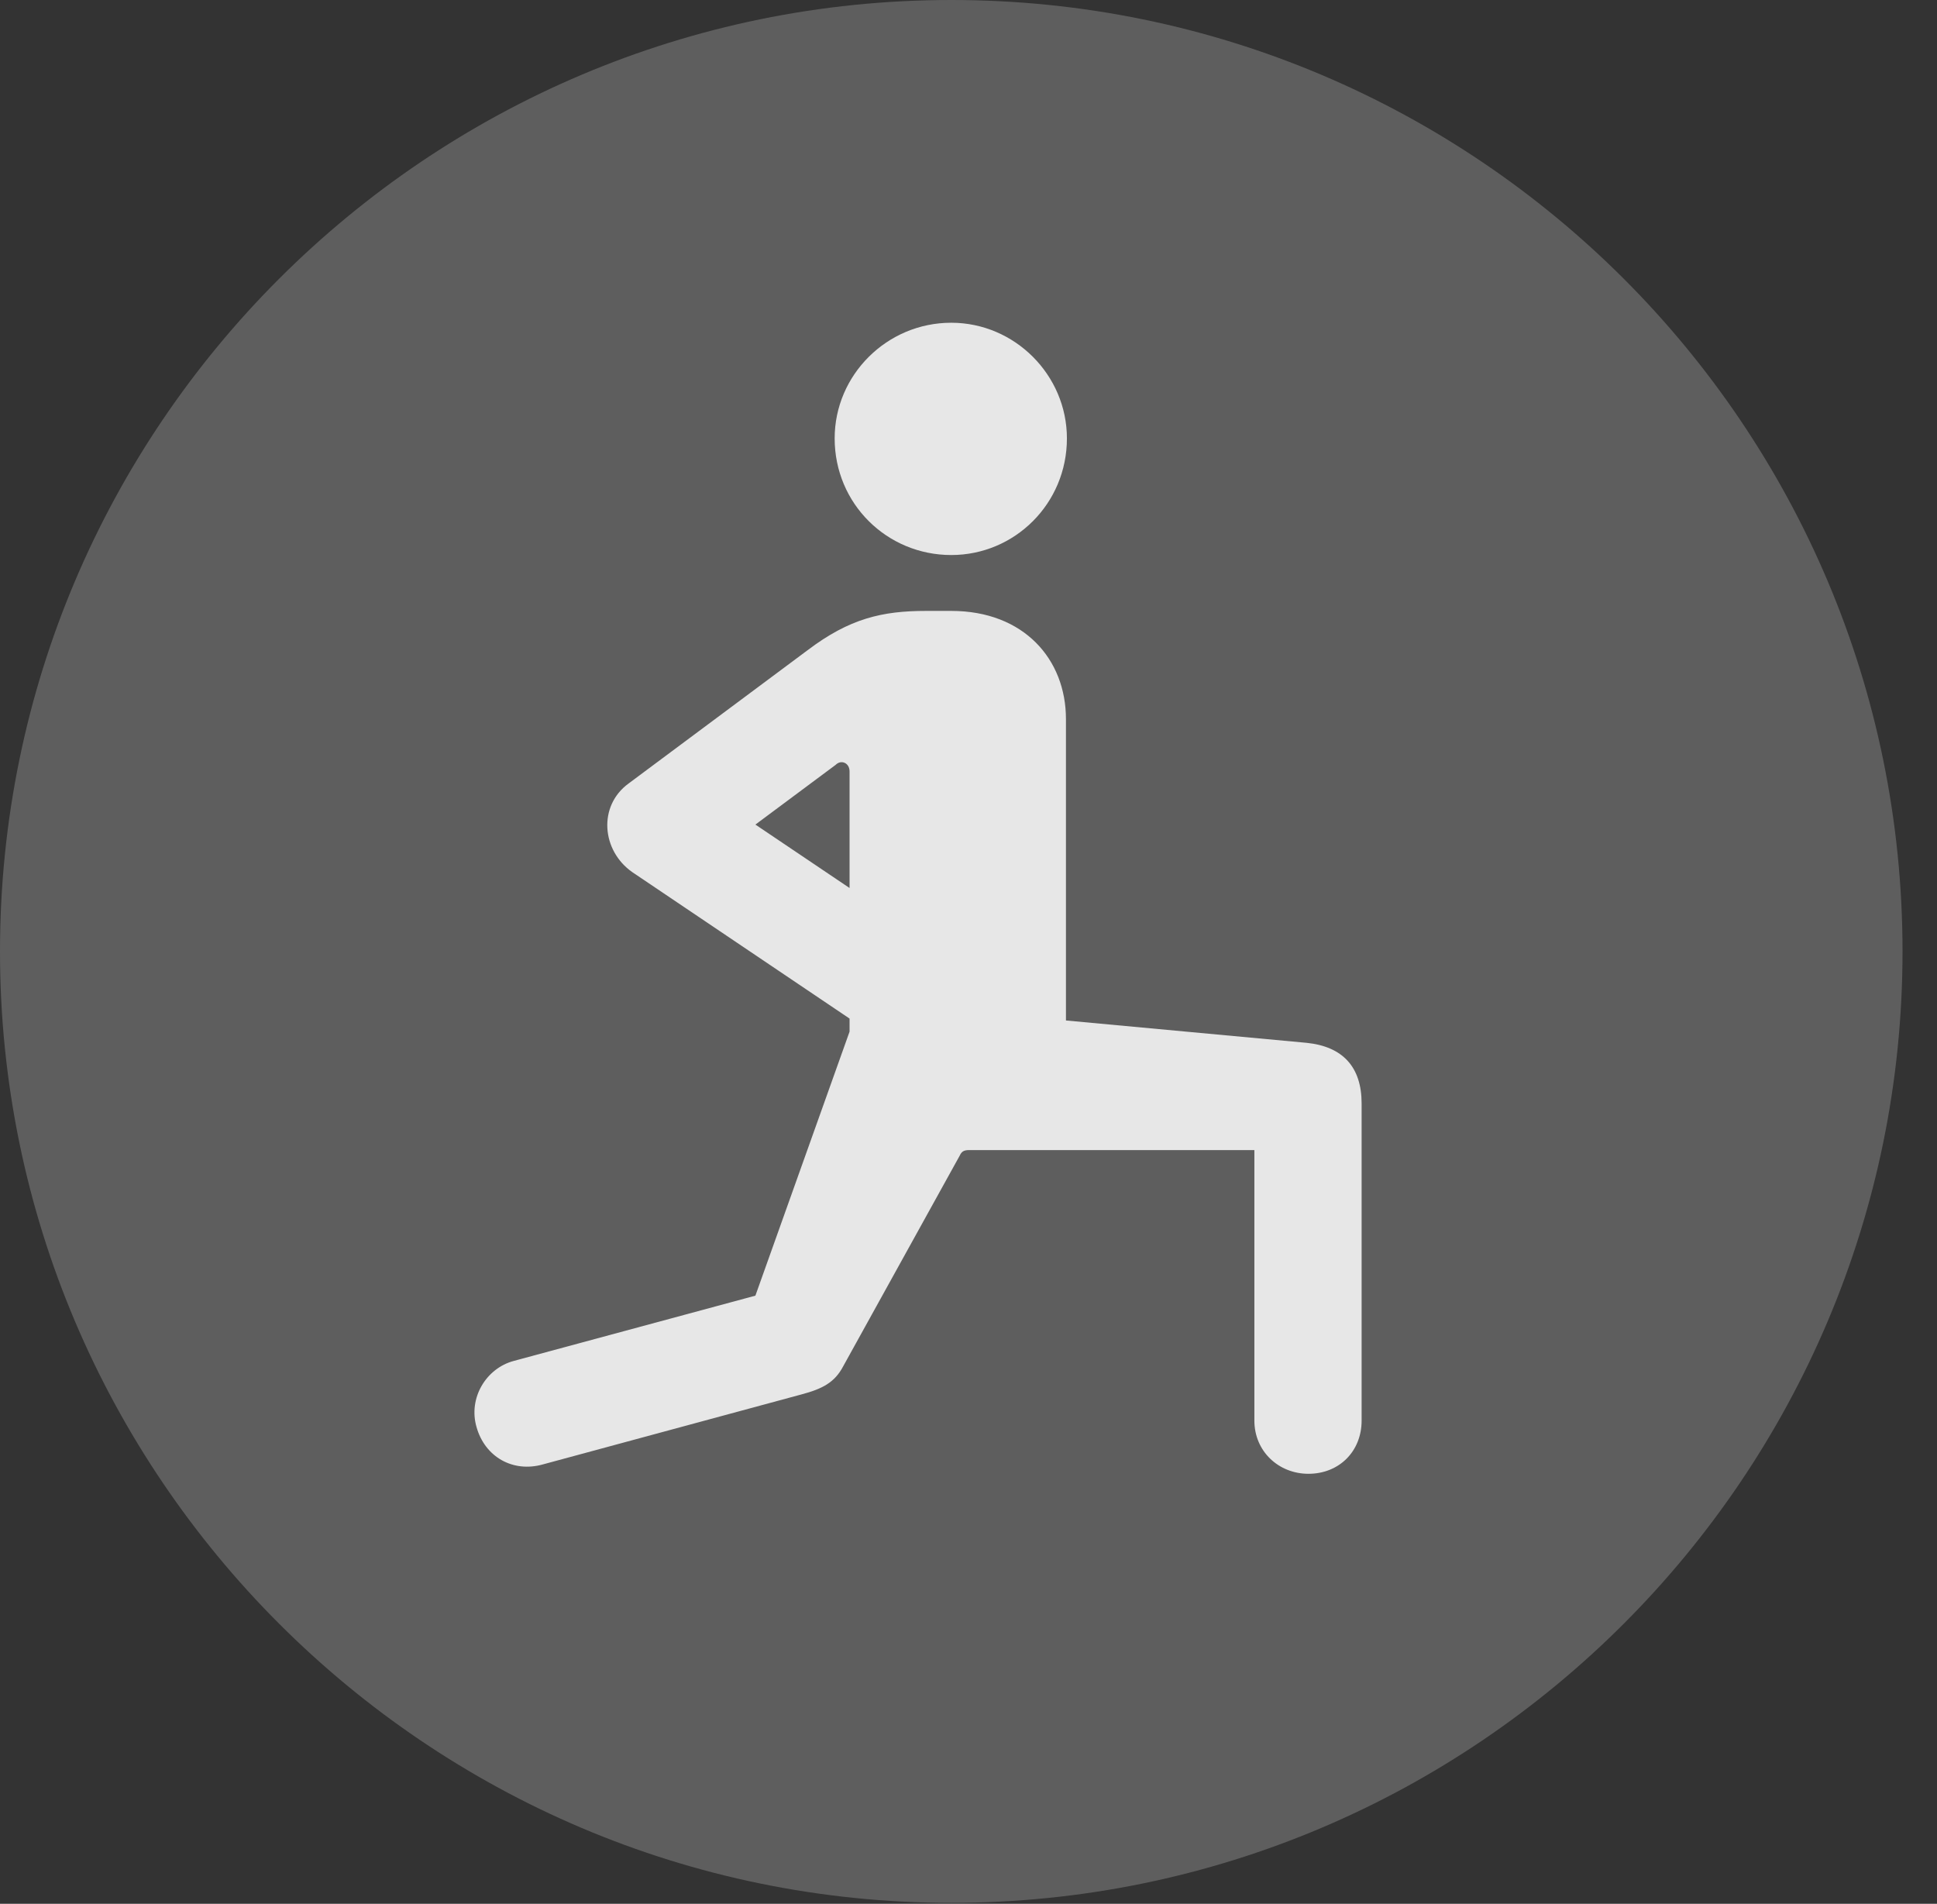 <?xml version="1.0" encoding="UTF-8"?>
<!--Generator: Apple Native CoreSVG 341-->
<!DOCTYPE svg
PUBLIC "-//W3C//DTD SVG 1.1//EN"
       "http://www.w3.org/Graphics/SVG/1.1/DTD/svg11.dtd">
<svg version="1.1" xmlns="http://www.w3.org/2000/svg" xmlns:xlink="http://www.w3.org/1999/xlink" viewBox="0 0 20.283 19.932">
 <rect x="0" y="0" width="20.283" height="19.932" fill="#333333" stroke="none"/>
 <g>
  <rect height="19.932" opacity="0" width="20.283" x="0" y="0"/>
  <path d="M9.961 19.922C15.459 19.922 19.922 15.449 19.922 9.961C19.922 4.463 15.459 0 9.961 0C4.473 0 0 4.463 0 9.961C0 15.449 4.473 19.922 9.961 19.922Z" fill="white" fill-opacity="0.212"/>
  <path d="M8.389 14.6L5.684 15.332C5.371 15.42 5.078 15.254 4.99 14.941C4.902 14.639 5.088 14.326 5.381 14.248L7.91 13.565L8.896 10.801L8.896 10.664L6.621 9.131C6.299 8.906 6.26 8.438 6.582 8.203L8.457 6.807C8.896 6.475 9.238 6.396 9.697 6.396L9.961 6.396C10.723 6.396 11.162 6.904 11.162 7.529L11.162 10.684L13.682 10.918C14.062 10.957 14.258 11.172 14.258 11.553L14.258 14.873C14.258 15.195 14.023 15.43 13.701 15.43C13.389 15.43 13.135 15.195 13.135 14.873L13.135 12.041L10.146 12.041C10.088 12.041 10.068 12.06 10.049 12.1L8.828 14.307C8.74 14.473 8.613 14.541 8.389 14.6ZM7.91 8.633L8.896 9.297L8.896 8.076C8.896 7.988 8.809 7.949 8.75 8.008ZM9.961 5.811C9.287 5.811 8.74 5.273 8.74 4.59C8.74 3.926 9.287 3.379 9.961 3.379C10.625 3.379 11.172 3.926 11.172 4.59C11.172 5.273 10.625 5.811 9.961 5.811Z" fill="white" fill-opacity="0.85"/>
 </g>
</svg>
